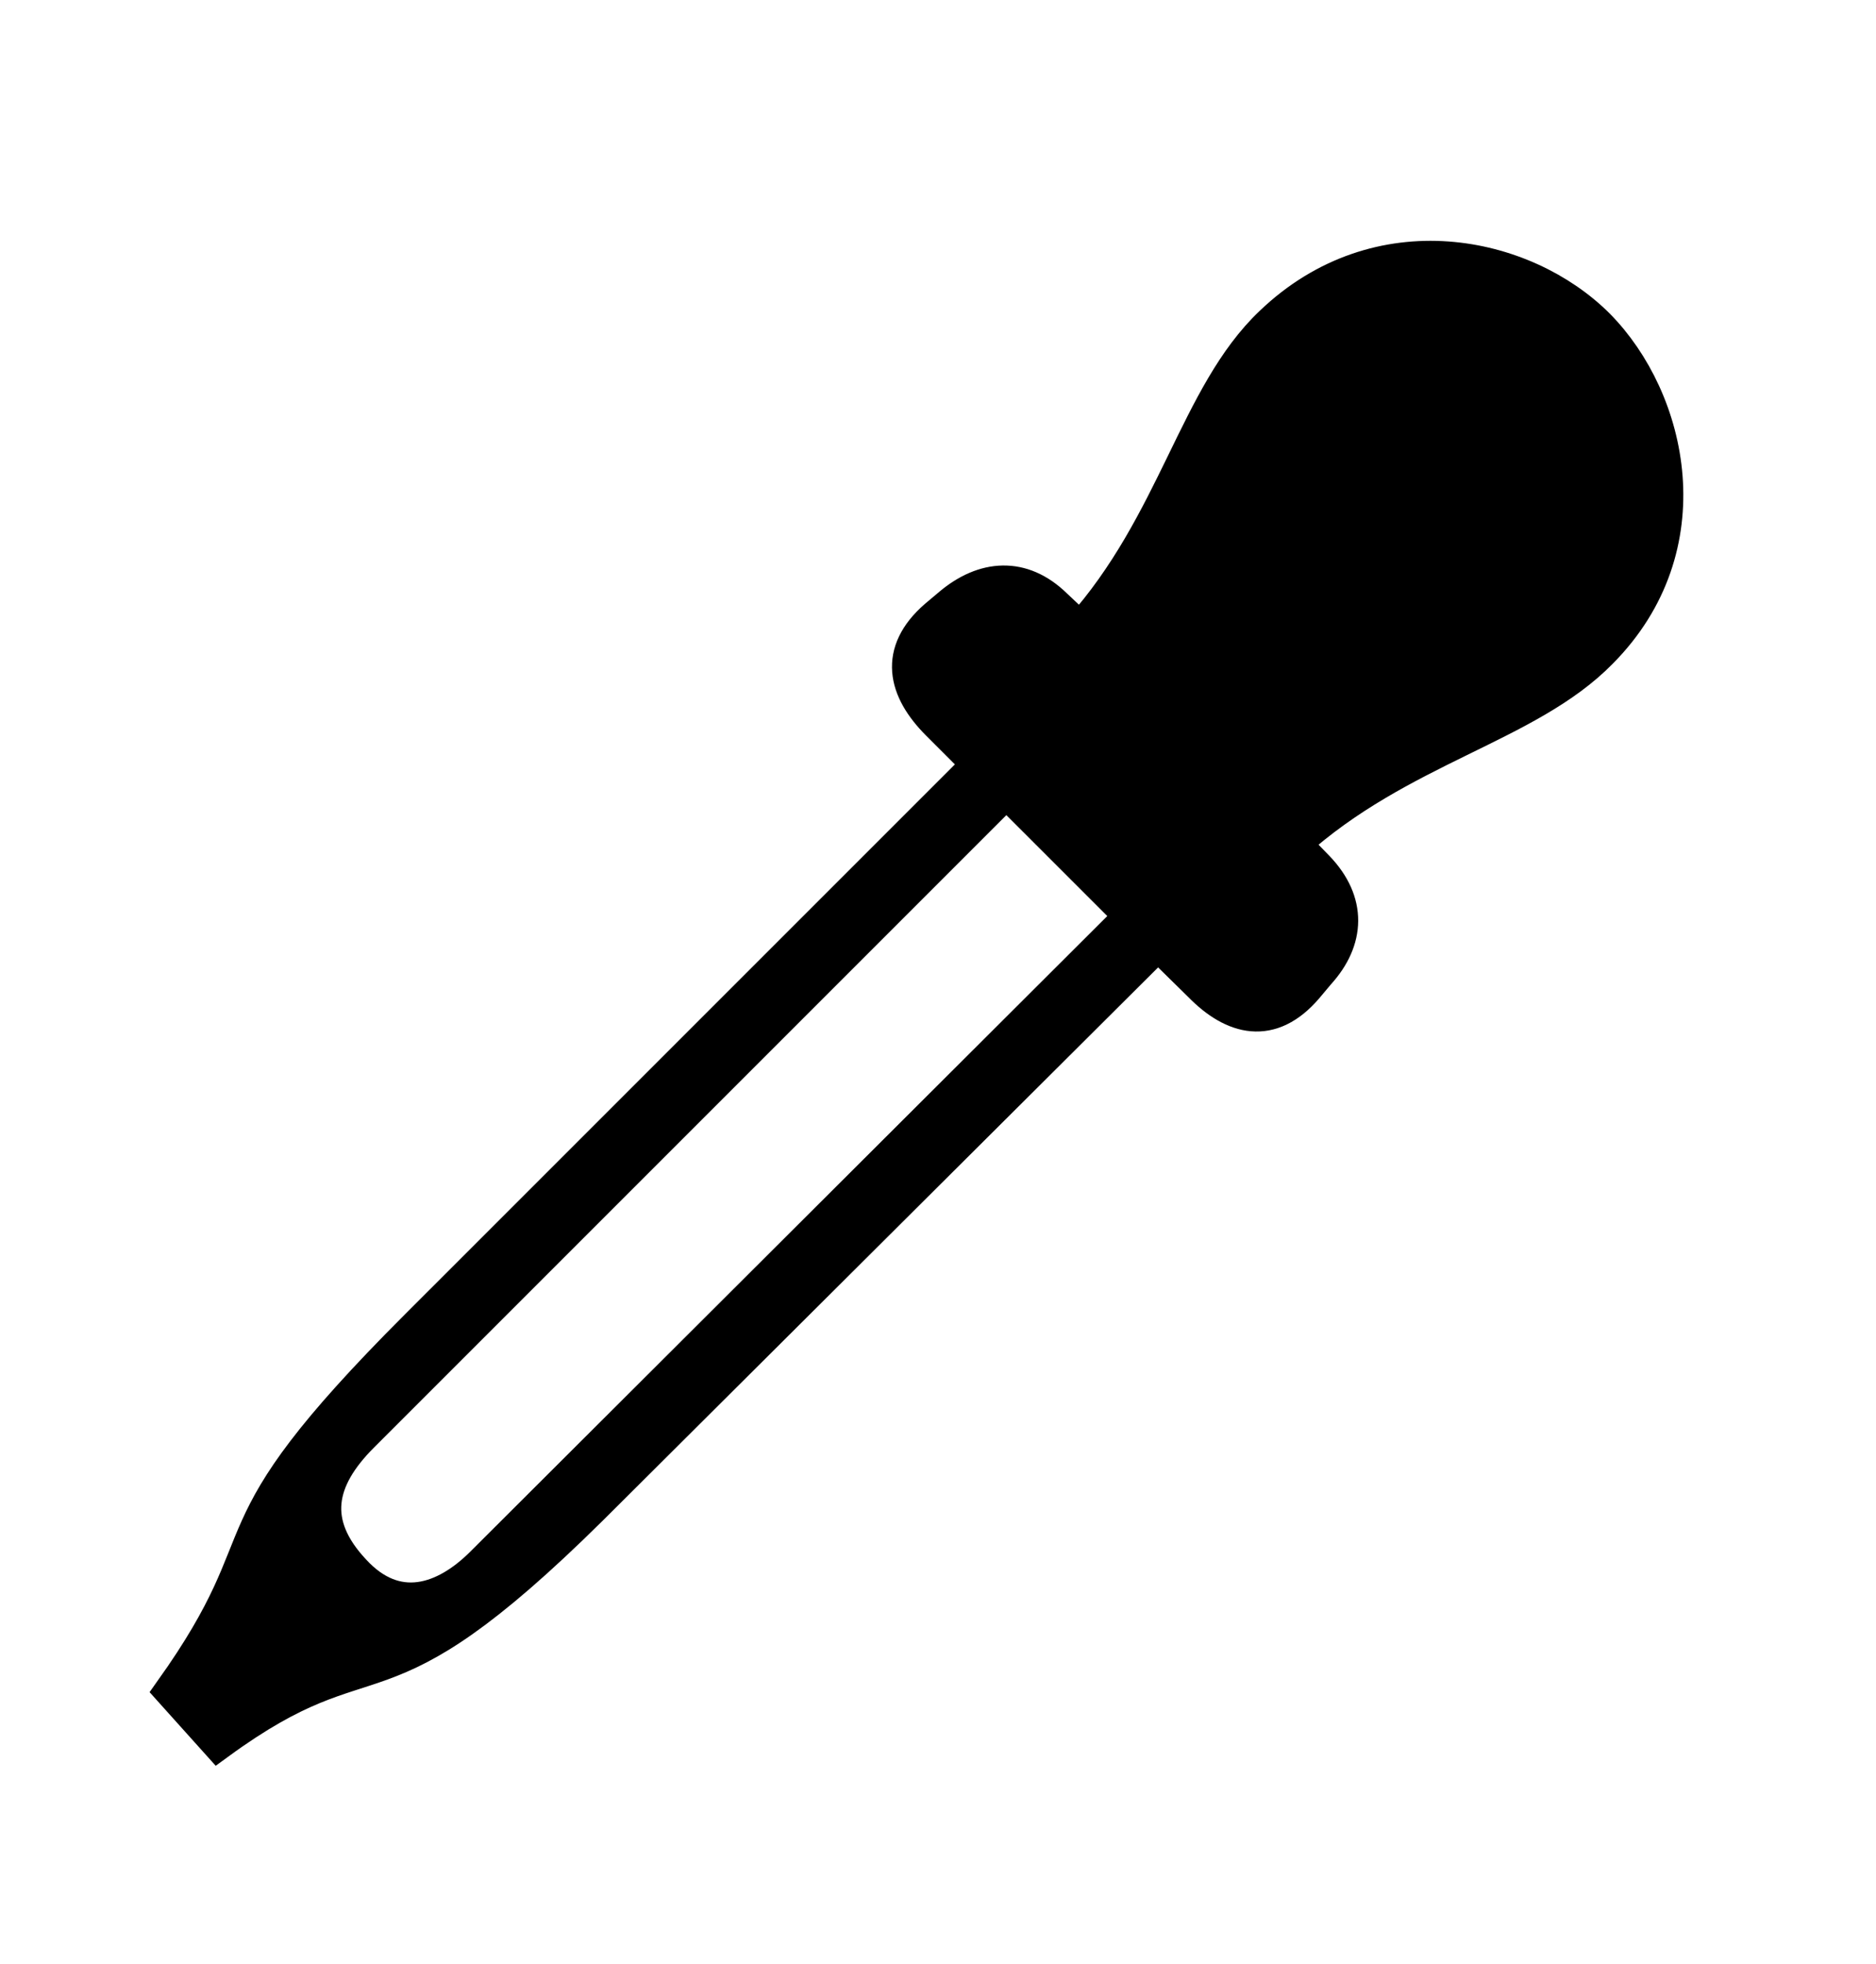<svg width='53.947px' height='56.461px' direction='ltr' xmlns='http://www.w3.org/2000/svg' version='1.1'>
<g fill-rule='nonzero' transform='scale(1,-1) translate(0,-56.461)'>
<path fill='black' stroke='black' fill-opacity='1.0' stroke-width='1.0' d='
    M 37.555,28.08
    L 37.898,28.488
    C 38.758,29.434 38.801,30.529 37.877,31.496
    L 37.189,32.205
    C 40.262,34.977 43.914,35.578 46.02,37.727
    C 49.006,40.734 48.039,44.967 45.934,47.094
    C 43.828,49.199 39.639,50.102 36.566,47.158
    C 34.396,45.096 33.816,41.422 31.066,38.35
    L 30.336,39.037
    C 29.391,39.961 28.295,39.875 27.328,39.059
    L 26.92,38.715
    C 25.76,37.705 26.018,36.631 26.984,35.664
    L 28.166,34.482
    L 11.988,18.305
    C 5.779,12.096 8.336,12.611 4.941,7.842
    L 6.273,6.359
    C 10.893,9.732 10.656,6.832 16.994,13.105
    L 33.301,29.348
    L 34.525,28.145
    C 35.471,27.178 36.545,26.898 37.555,28.08
    Z
    M 10.162,11.279
    C 8.873,12.654 9.131,13.922 10.398,15.189
    L 28.939,33.73
    L 32.549,30.121
    L 13.879,11.494
    C 12.783,10.398 11.387,9.947 10.162,11.279
    Z
' />
</g>
</svg>